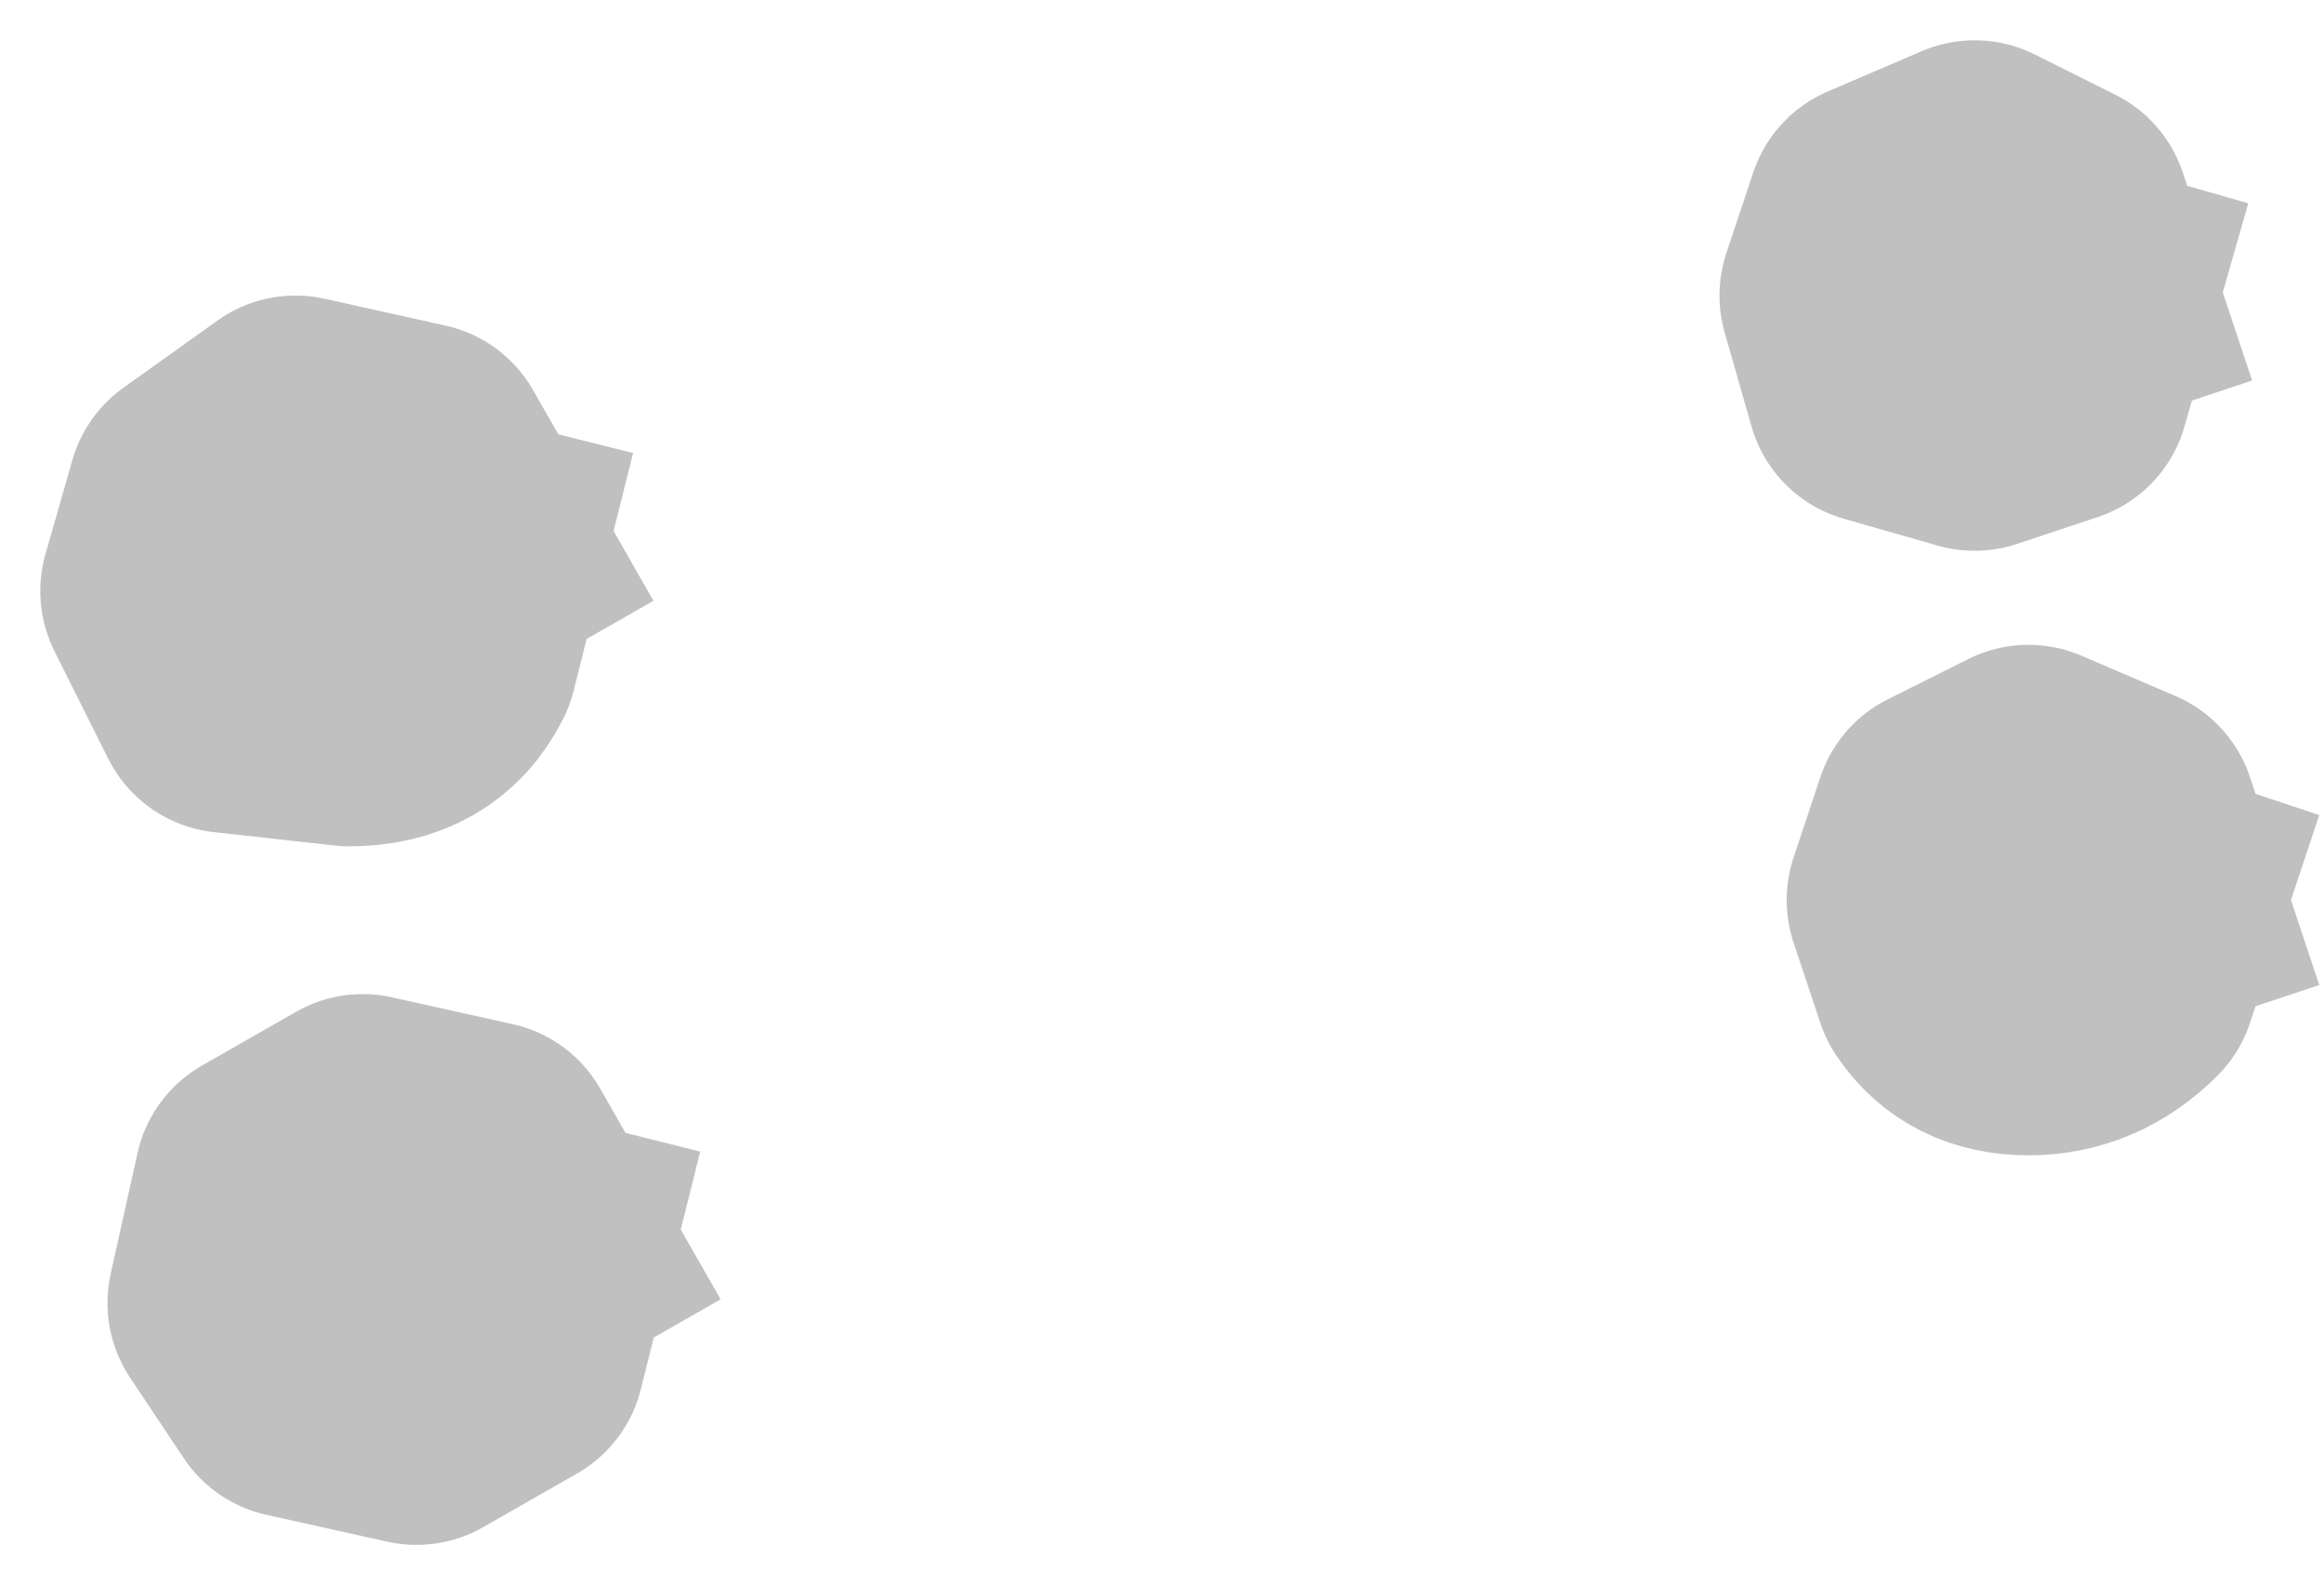<?xml version="1.0" encoding="UTF-8" standalone="no"?>
<svg xmlns:xlink="http://www.w3.org/1999/xlink" height="5.9px" width="8.65px" xmlns="http://www.w3.org/2000/svg">
  <g transform="matrix(1.0, 0.0, 0.0, 1.0, 0.65, 6.1)">
    <path d="M1.1 -4.05 L1.0 -3.65 Q0.9 -3.45 0.65 -3.45 L0.2 -3.5 0.0 -3.9 0.1 -4.25 0.45 -4.5 0.9 -4.4 1.1 -4.05 M1.35 -1.45 L1.25 -1.05 0.9 -0.85 0.45 -0.95 0.25 -1.25 0.35 -1.7 0.7 -1.9 1.15 -1.8 1.35 -1.45 M7.1 -5.0 L7.0 -4.65 6.7 -4.55 6.35 -4.65 6.25 -5.0 6.35 -5.3 6.7 -5.45 7.0 -5.3 7.1 -5.0 M7.35 -2.75 L7.25 -2.45 Q7.1 -2.3 6.9 -2.3 6.7 -2.3 6.6 -2.45 L6.5 -2.75 6.6 -3.05 6.9 -3.2 7.25 -3.05 7.35 -2.75" fill="#ffffff" fill-opacity="0.0" fill-rule="evenodd" stroke="none"/>
    <path d="M1.1 -4.05 L1.0 -3.65 Q0.9 -3.45 0.65 -3.45 L0.2 -3.5 0.0 -3.9 0.1 -4.25 0.45 -4.5 0.9 -4.4 1.1 -4.05 M1.35 -1.45 L1.25 -1.05 0.9 -0.85 0.45 -0.95 0.25 -1.25 0.35 -1.7 0.7 -1.9 1.15 -1.8 1.35 -1.45 M7.1 -5.0 L7.0 -4.65 6.7 -4.55 6.35 -4.65 6.25 -5.0 6.35 -5.3 6.7 -5.45 7.0 -5.3 7.1 -5.0 M7.35 -2.75 L7.25 -2.45 Q7.1 -2.3 6.9 -2.3 6.7 -2.3 6.6 -2.45 L6.5 -2.75 6.6 -3.05 6.9 -3.2 7.25 -3.05 7.35 -2.75" fill="none" stroke="#000000" stroke-linecap="square" stroke-linejoin="round" stroke-opacity="0.247" stroke-width="1.0"/>
  </g>
</svg>
